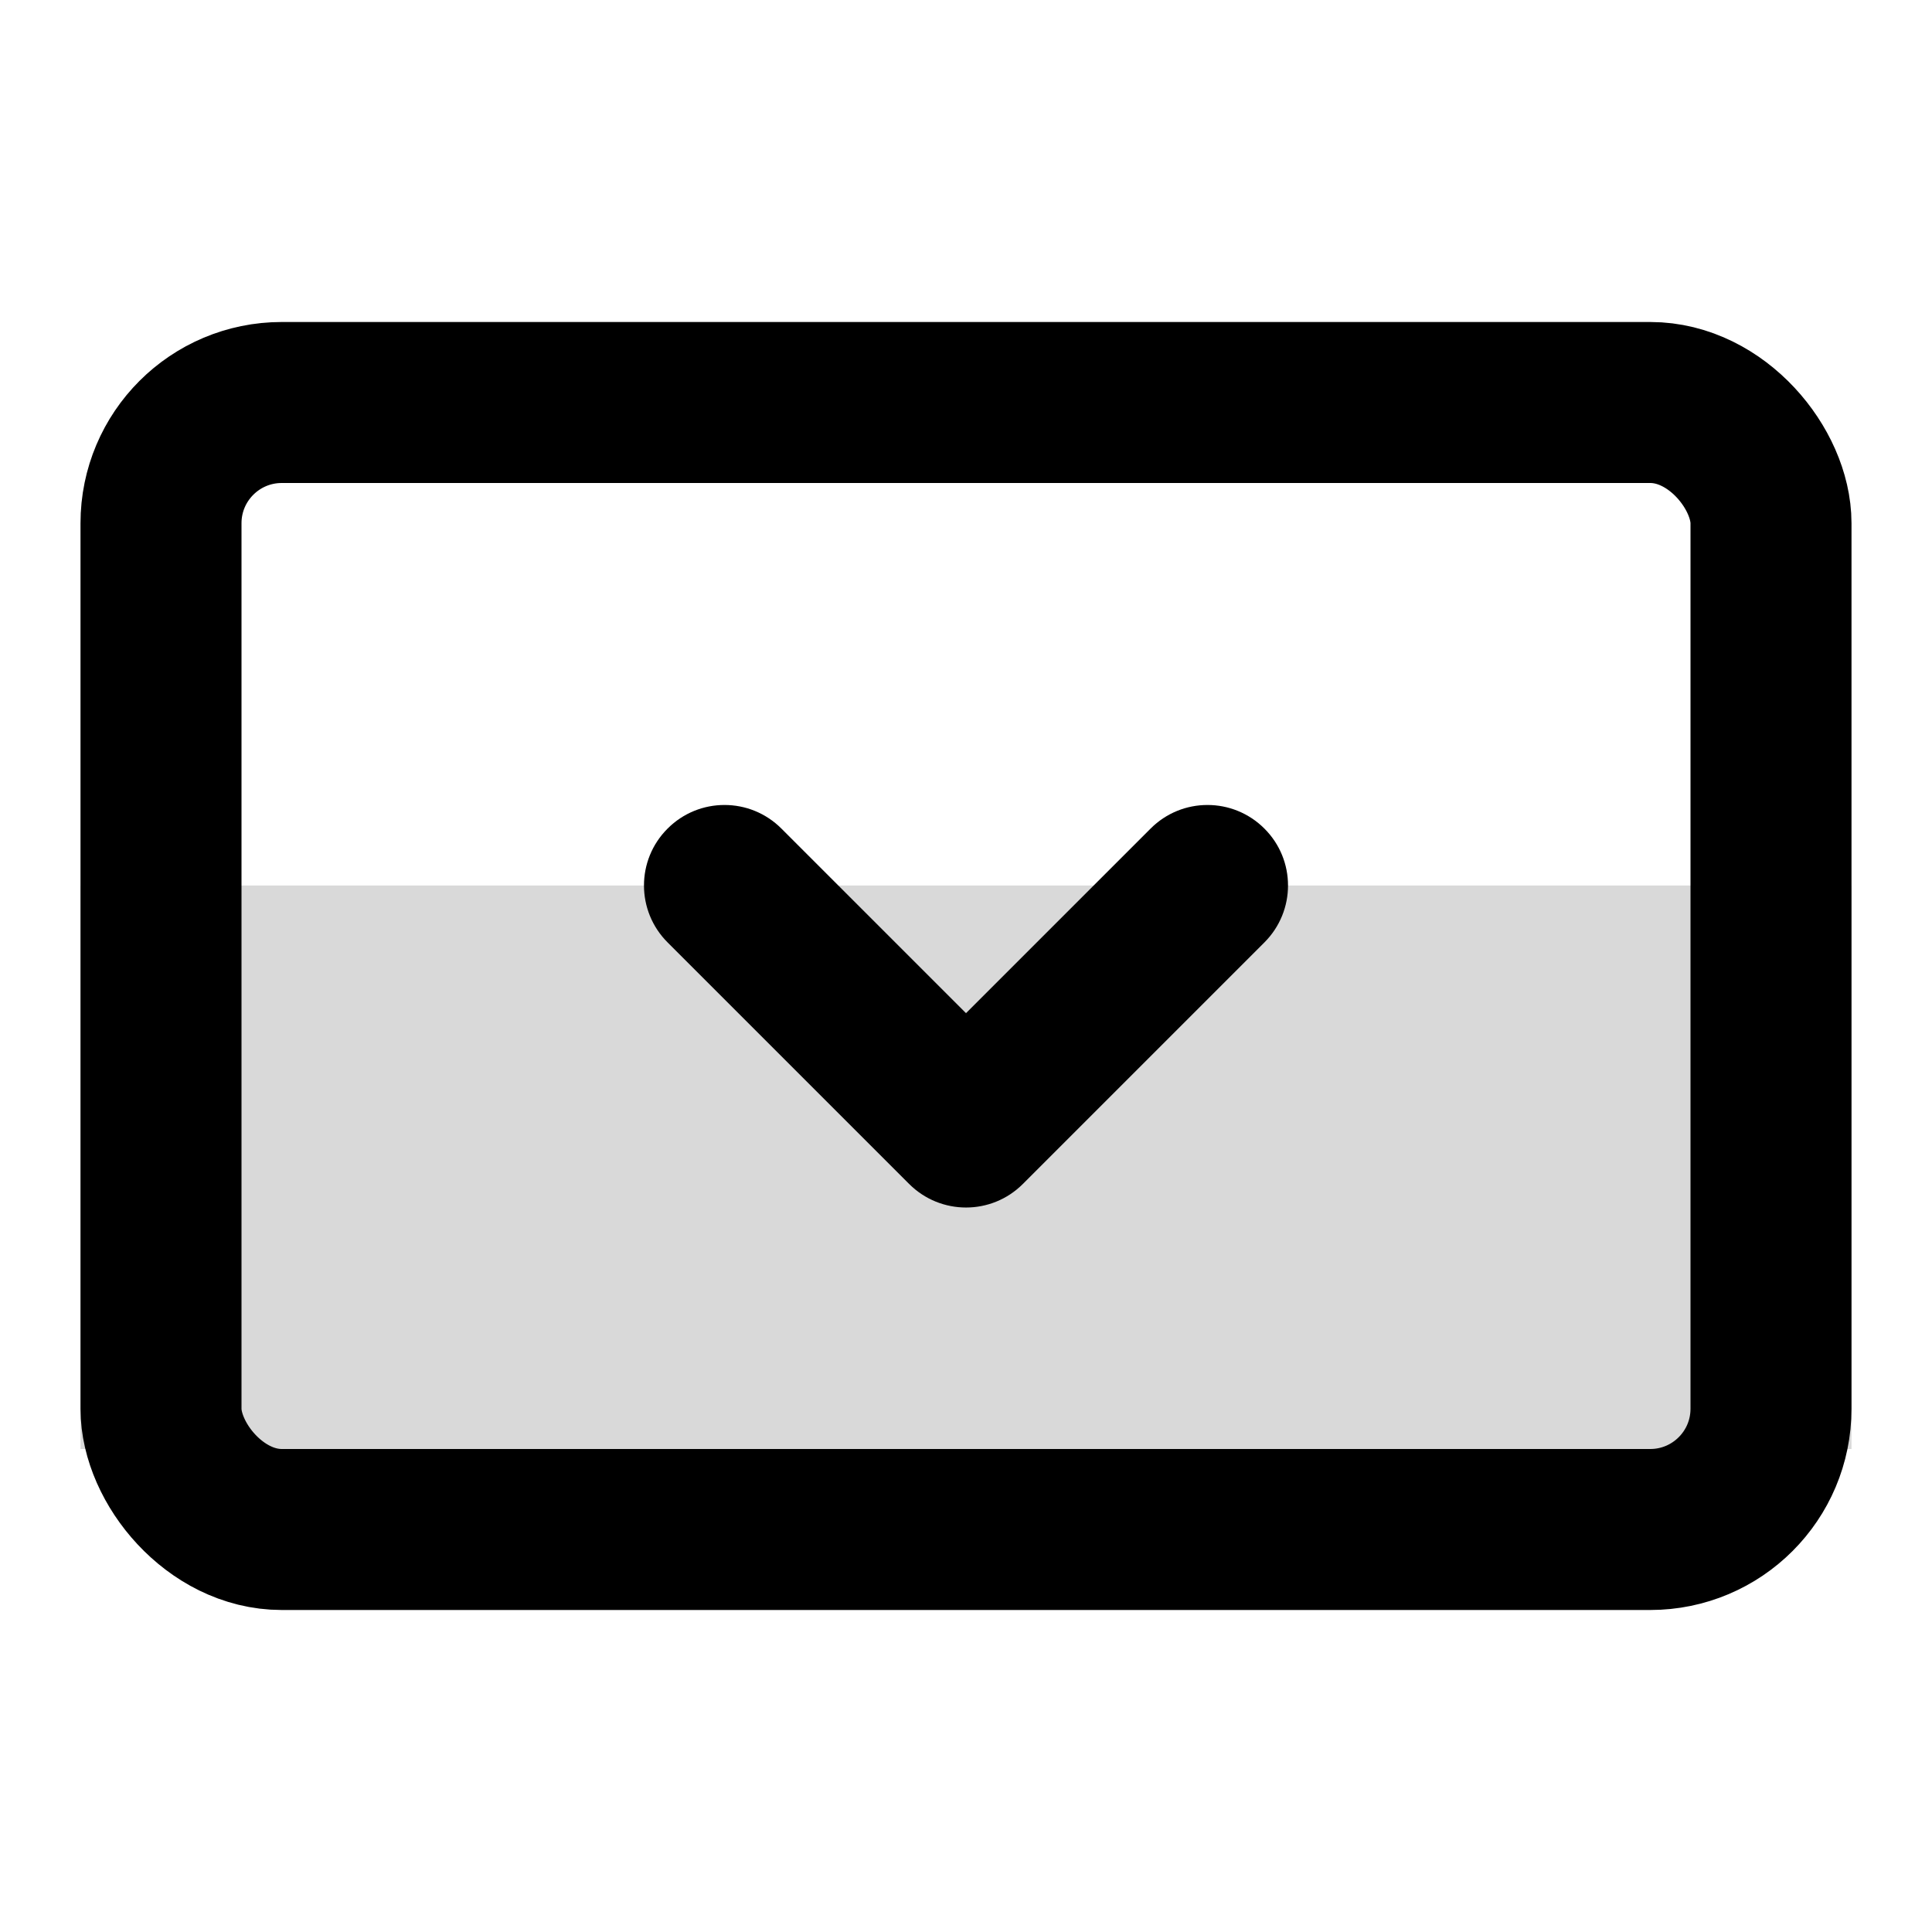 <svg width="24" height="24" viewBox="0 0 24 24" fill="none" xmlns="http://www.w3.org/2000/svg">
<rect x="2" y="5" width="20" height="14" rx="1.5" stroke="currentColor" stroke-width="2"/>
<path d="M1 11H23V18H1V11Z" fill="currentColor" fill-opacity="0.15"/>
<path fill-rule="evenodd" clip-rule="evenodd" d="M15.707 10.293C16.098 10.683 16.098 11.316 15.707 11.707L12.707 14.707C12.317 15.098 11.684 15.098 11.293 14.707L8.293 11.707C7.902 11.316 7.902 10.683 8.293 10.293C8.683 9.902 9.317 9.902 9.707 10.293L12 12.586L14.293 10.293C14.683 9.902 15.316 9.902 15.707 10.293Z" fill="currentColor"/>
</svg>
